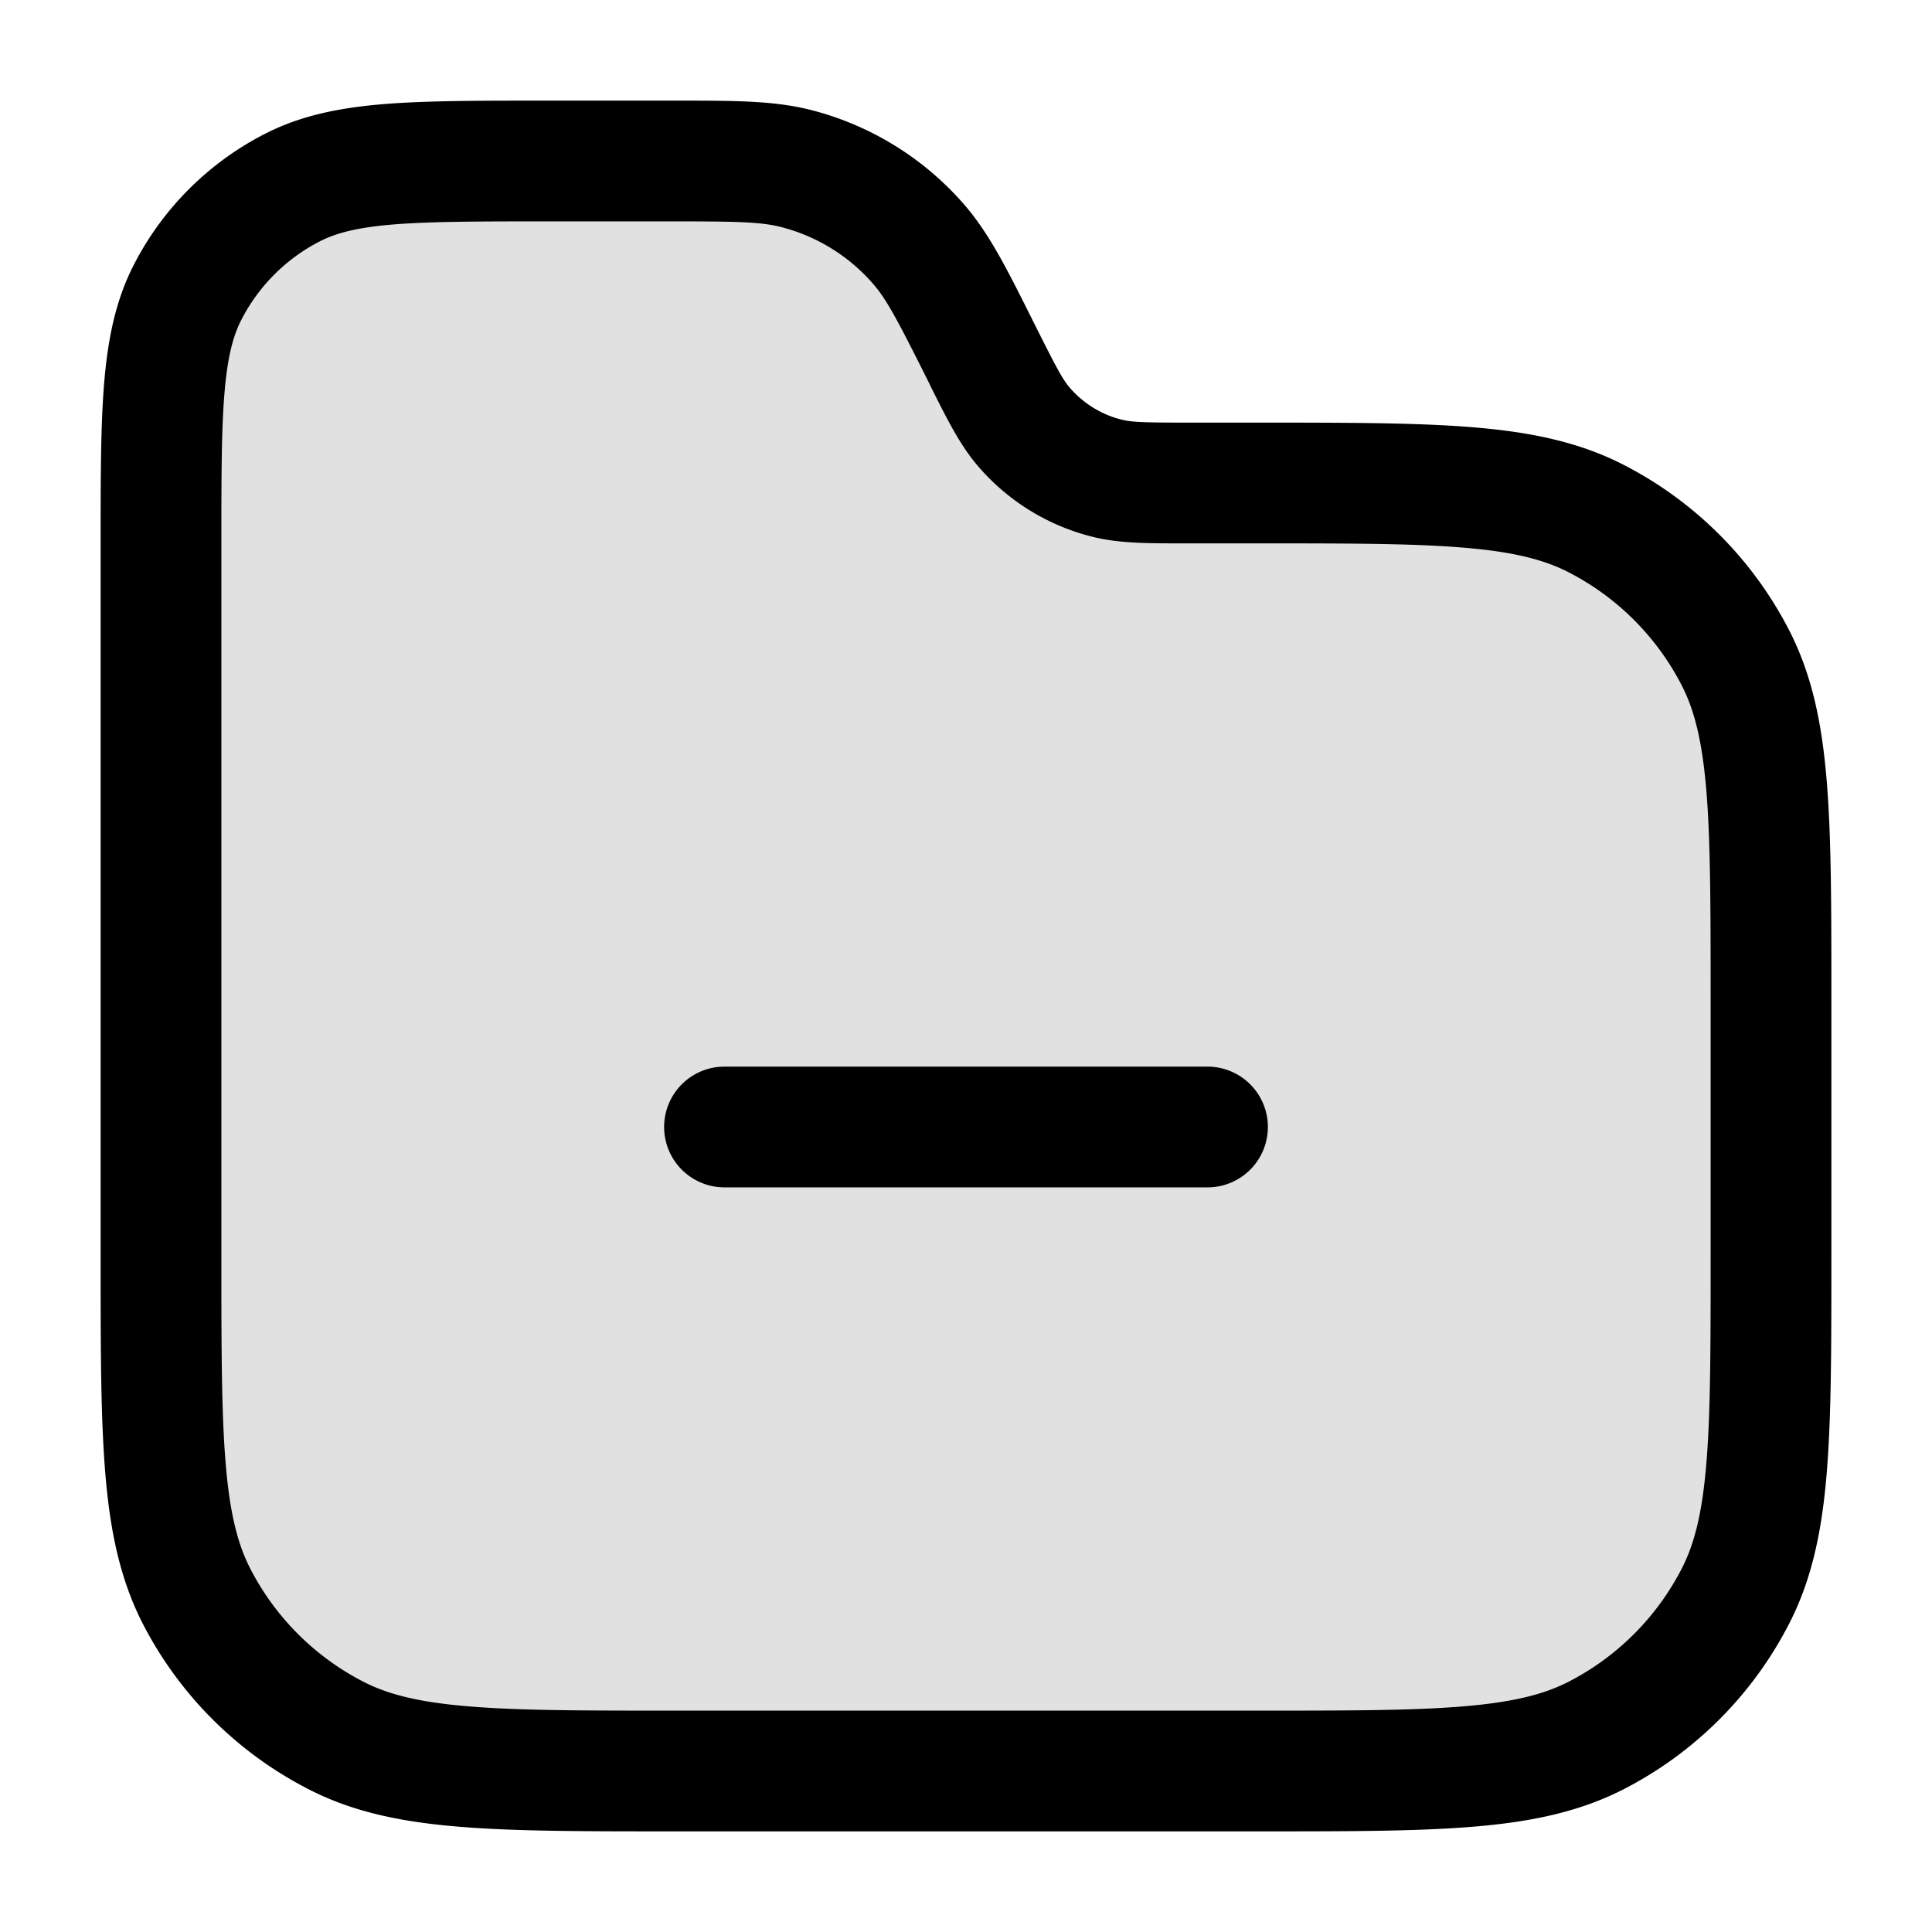 <svg xmlns="http://www.w3.org/2000/svg" width="24" height="24" fill="currentColor" viewBox="0 0 24 24">
  <path d="M2 6.8c0-1.68 0-2.52.327-3.162a3 3 0 011.311-1.311C4.28 2 5.12 2 6.8 2h1.517c.801 0 1.202 0 1.564.091a3 3 0 011.538.95c.243.284.422.642.781 1.359.239.478.359.717.52.906a2 2 0 001.026.633c.241.061.508.061 1.043.061h.811c2.24 0 3.36 0 4.216.436a4 4 0 011.748 1.748C22 9.04 22 10.16 22 12.4v3.2c0 2.24 0 3.36-.436 4.216a4 4 0 01-1.748 1.748C18.96 22 17.84 22 15.6 22H8.4c-2.24 0-3.36 0-4.216-.436a4 4 0 01-1.748-1.748C2 18.96 2 17.84 2 15.6V6.8z" opacity=".12"/>
  <path fill-rule="evenodd" d="M8.317 2.75c.841 0 1.13.006 1.38.069a2.25 2.25 0 011.153.712c.169.196.303.452.68 1.204l.035.073c.204.407.363.726.588.987a2.75 2.75 0 001.41.871c.333.085.69.084 1.145.084h.892c1.133 0 1.937 0 2.566.052.62.05 1.005.147 1.31.302a3.25 3.25 0 011.42 1.42c.155.305.251.69.302 1.31.051.63.052 1.434.052 2.566v3.2c0 1.133 0 1.937-.052 2.566-.05.62-.147 1.005-.302 1.31a3.25 3.25 0 01-1.42 1.42c-.305.155-.69.251-1.31.302-.63.052-1.433.052-2.566.052H8.4c-1.132 0-1.937 0-2.566-.052-.62-.05-1.005-.147-1.31-.302a3.25 3.25 0 01-1.42-1.42c-.155-.305-.251-.69-.302-1.31-.051-.63-.052-1.433-.052-2.566V6.8c0-.852 0-1.447.038-1.91.037-.453.107-.714.207-.911a2.25 2.25 0 01.984-.984c.197-.1.458-.17.912-.207.462-.037 1.057-.038 1.909-.038h1.517zm1.748-1.386c-.454-.114-.943-.114-1.653-.114H6.768c-.813 0-1.469 0-2 .043-.546.045-1.026.14-1.47.366a3.75 3.75 0 00-1.64 1.639c-.226.444-.32.924-.365 1.47-.043.531-.043 1.187-.043 2v8.865c0 1.092 0 1.958.057 2.655.058.714.18 1.317.46 1.869a4.75 4.75 0 002.077 2.075c.55.281 1.154.403 1.868.461.697.057 1.563.057 2.655.057H15.633c1.092 0 1.958 0 2.655-.057.714-.058 1.317-.18 1.869-.46a4.75 4.75 0 002.075-2.076c.281-.552.403-1.155.461-1.869.057-.697.057-1.563.057-2.655v-3.266c0-1.092 0-1.958-.057-2.655-.058-.714-.18-1.317-.46-1.868a4.75 4.75 0 00-2.076-2.076c-.552-.281-1.155-.403-1.869-.461-.697-.057-1.563-.057-2.655-.057H14.789c-.575 0-.73-.005-.86-.038a1.25 1.25 0 01-.64-.396c-.087-.101-.161-.238-.418-.751l-.043-.086c-.317-.634-.536-1.072-.841-1.427a3.75 3.75 0 00-1.922-1.188zM9 13.25a.75.75 0 000 1.5h6a.75.75 0 100-1.5H9z"/>
</svg>

